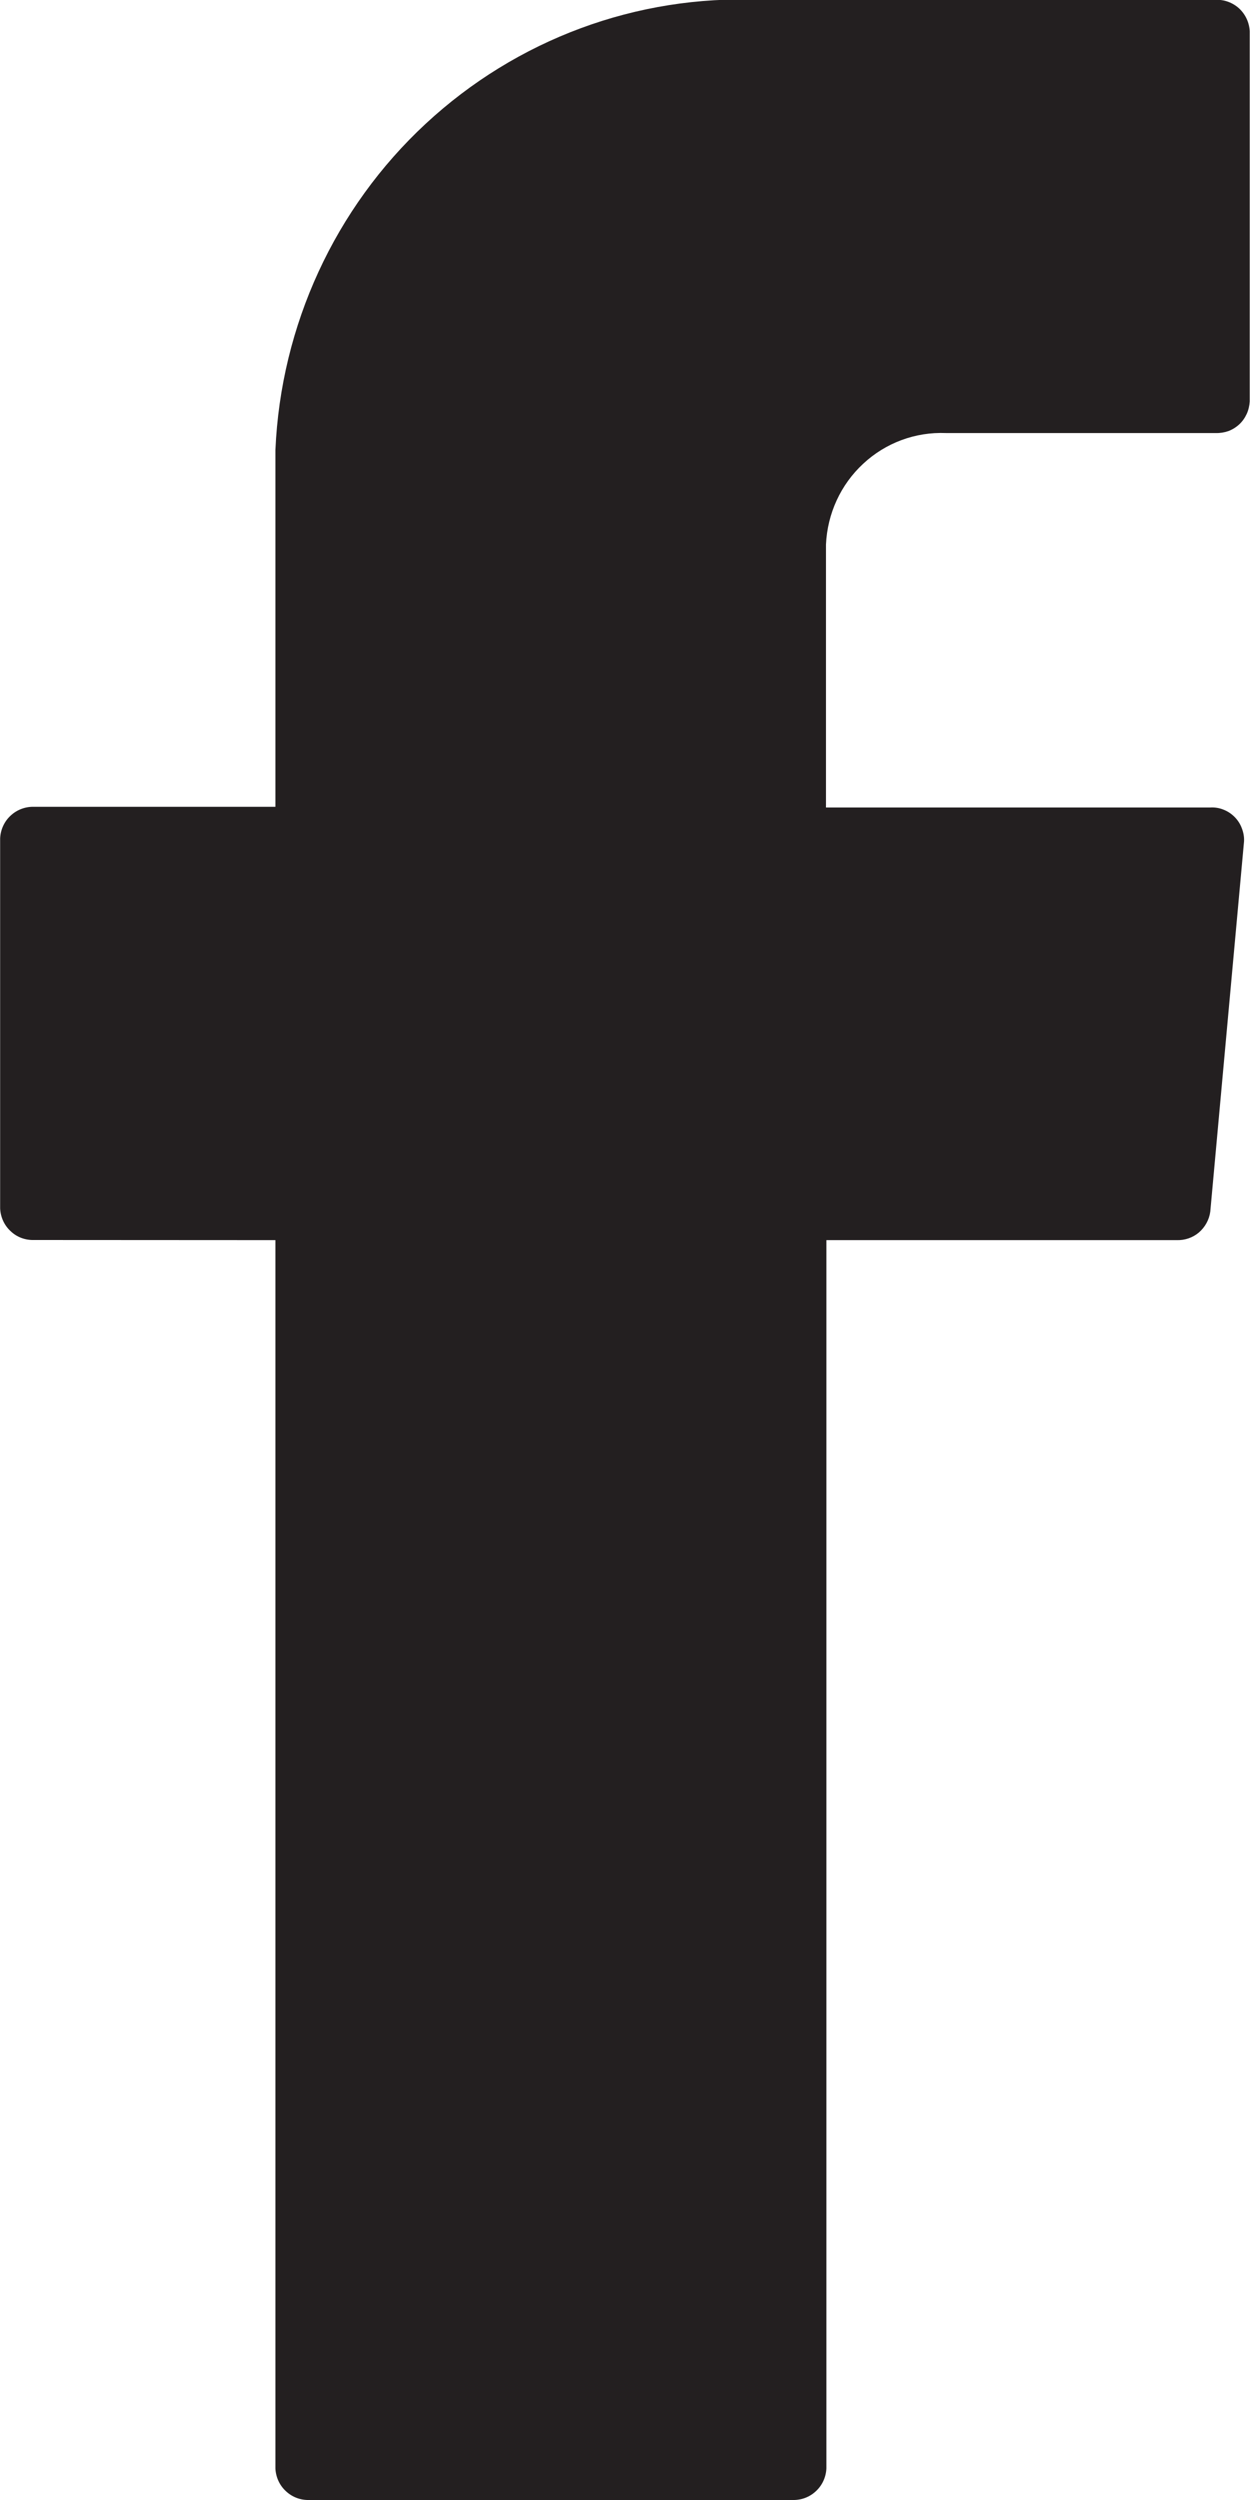 <svg width="9" height="18" viewBox="0 0 9 18" fill="none" xmlns="http://www.w3.org/2000/svg">
<path fill-rule="evenodd" clip-rule="evenodd" d="M1.983 8.929V17.773C1.986 17.836 2.013 17.895 2.059 17.937C2.105 17.98 2.165 18.002 2.227 18H5.705C5.768 18.002 5.828 17.98 5.874 17.937C5.92 17.895 5.947 17.836 5.95 17.773V8.929H8.471C8.53 8.931 8.587 8.912 8.632 8.874C8.676 8.836 8.706 8.783 8.714 8.724L8.957 6.059C8.959 6.026 8.953 5.994 8.941 5.963C8.93 5.933 8.912 5.905 8.889 5.882C8.866 5.859 8.839 5.841 8.808 5.829C8.778 5.817 8.746 5.812 8.714 5.814H5.947V3.921C5.957 3.698 6.053 3.489 6.215 3.339C6.377 3.188 6.591 3.109 6.811 3.118H8.753C8.784 3.119 8.815 3.114 8.844 3.104C8.873 3.093 8.899 3.077 8.922 3.056C8.945 3.035 8.963 3.009 8.976 2.981C8.989 2.953 8.996 2.922 8.998 2.891V0.225C8.995 0.163 8.968 0.104 8.922 0.061C8.876 0.019 8.815 -0.004 8.753 -0.001H5.473C4.585 -0.038 3.72 0.283 3.065 0.891C2.411 1.498 2.022 2.343 1.983 3.24V5.809H0.245C0.183 5.807 0.122 5.83 0.077 5.872C0.031 5.914 0.004 5.973 0.001 6.036V8.701C0.004 8.764 0.031 8.823 0.077 8.865C0.122 8.908 0.183 8.93 0.245 8.928L1.983 8.929Z" fill="#231F20"/>
</svg>
